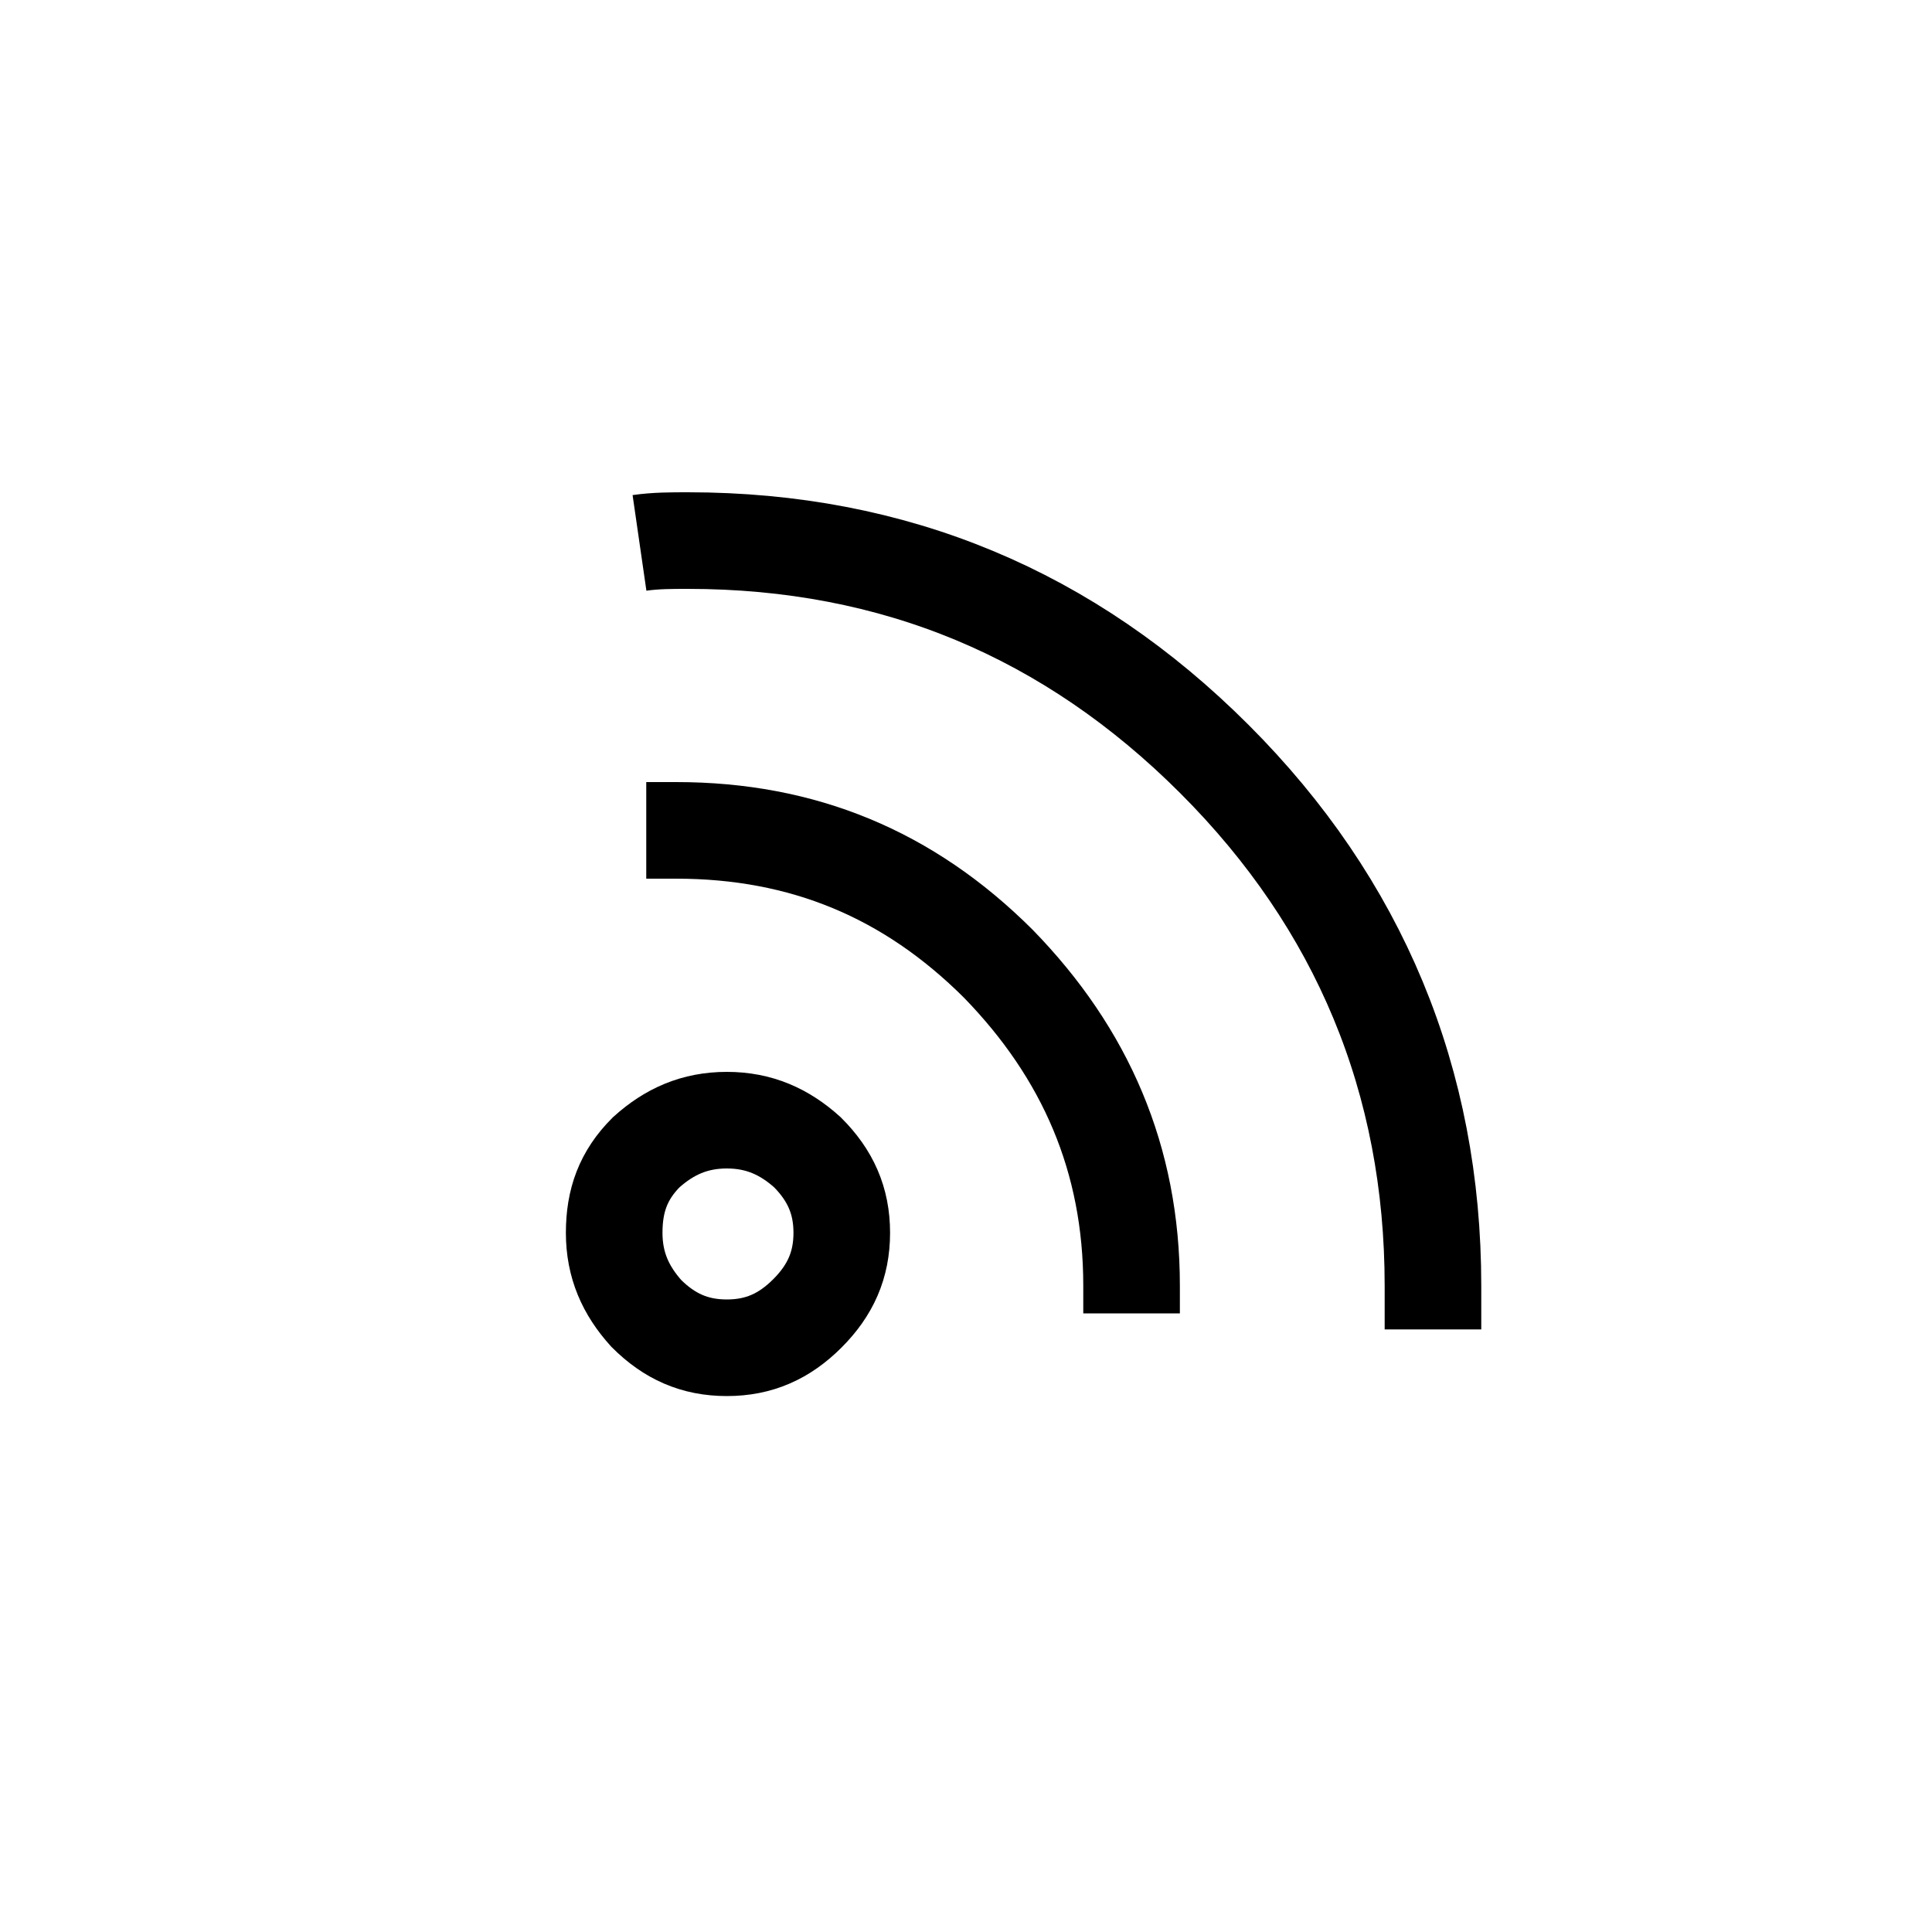 <svg class="icon rss" viewBox="0 0 100 100" >
    <g stroke="#000" stroke-width="5" fill="none">
        <path d="M 74.17,68.81 C 74.17,68.1 74.17,67.38 74.17,66.55 74.17,55.95 70.36,46.79 62.86,39.29 55.36,31.79 46.31,27.98 35.6,27.98 34.76,27.98 33.93,27.98 33.1,28.1" />
        <path d="M 58.57,67.98 C 58.57,67.5 58.57,67.02 58.57,66.55 58.57,60 56.19,54.52 51.67,49.88 47.02,45.24 41.55,42.98 35,42.98 34.4,42.98 33.93,42.98 33.45,42.98" />
        <path d="M 37.62,57.98 C 35.95,57.98 34.64,58.57 33.45,59.64 32.26,60.83 31.79,62.14 31.79,63.81 31.79,65.48 32.38,66.79 33.45,67.98 34.64,69.17 35.95,69.76 37.62,69.76 39.29,69.76 40.6,69.17 41.79,67.98 42.98,66.79 43.57,65.48 43.57,63.81 43.57,62.14 42.98,60.83 41.79,59.64 40.6,58.57 39.29,57.98 37.62,57.98 L 37.62,57.98 Z M 37.62,57.98" />
    </g>
</svg>
